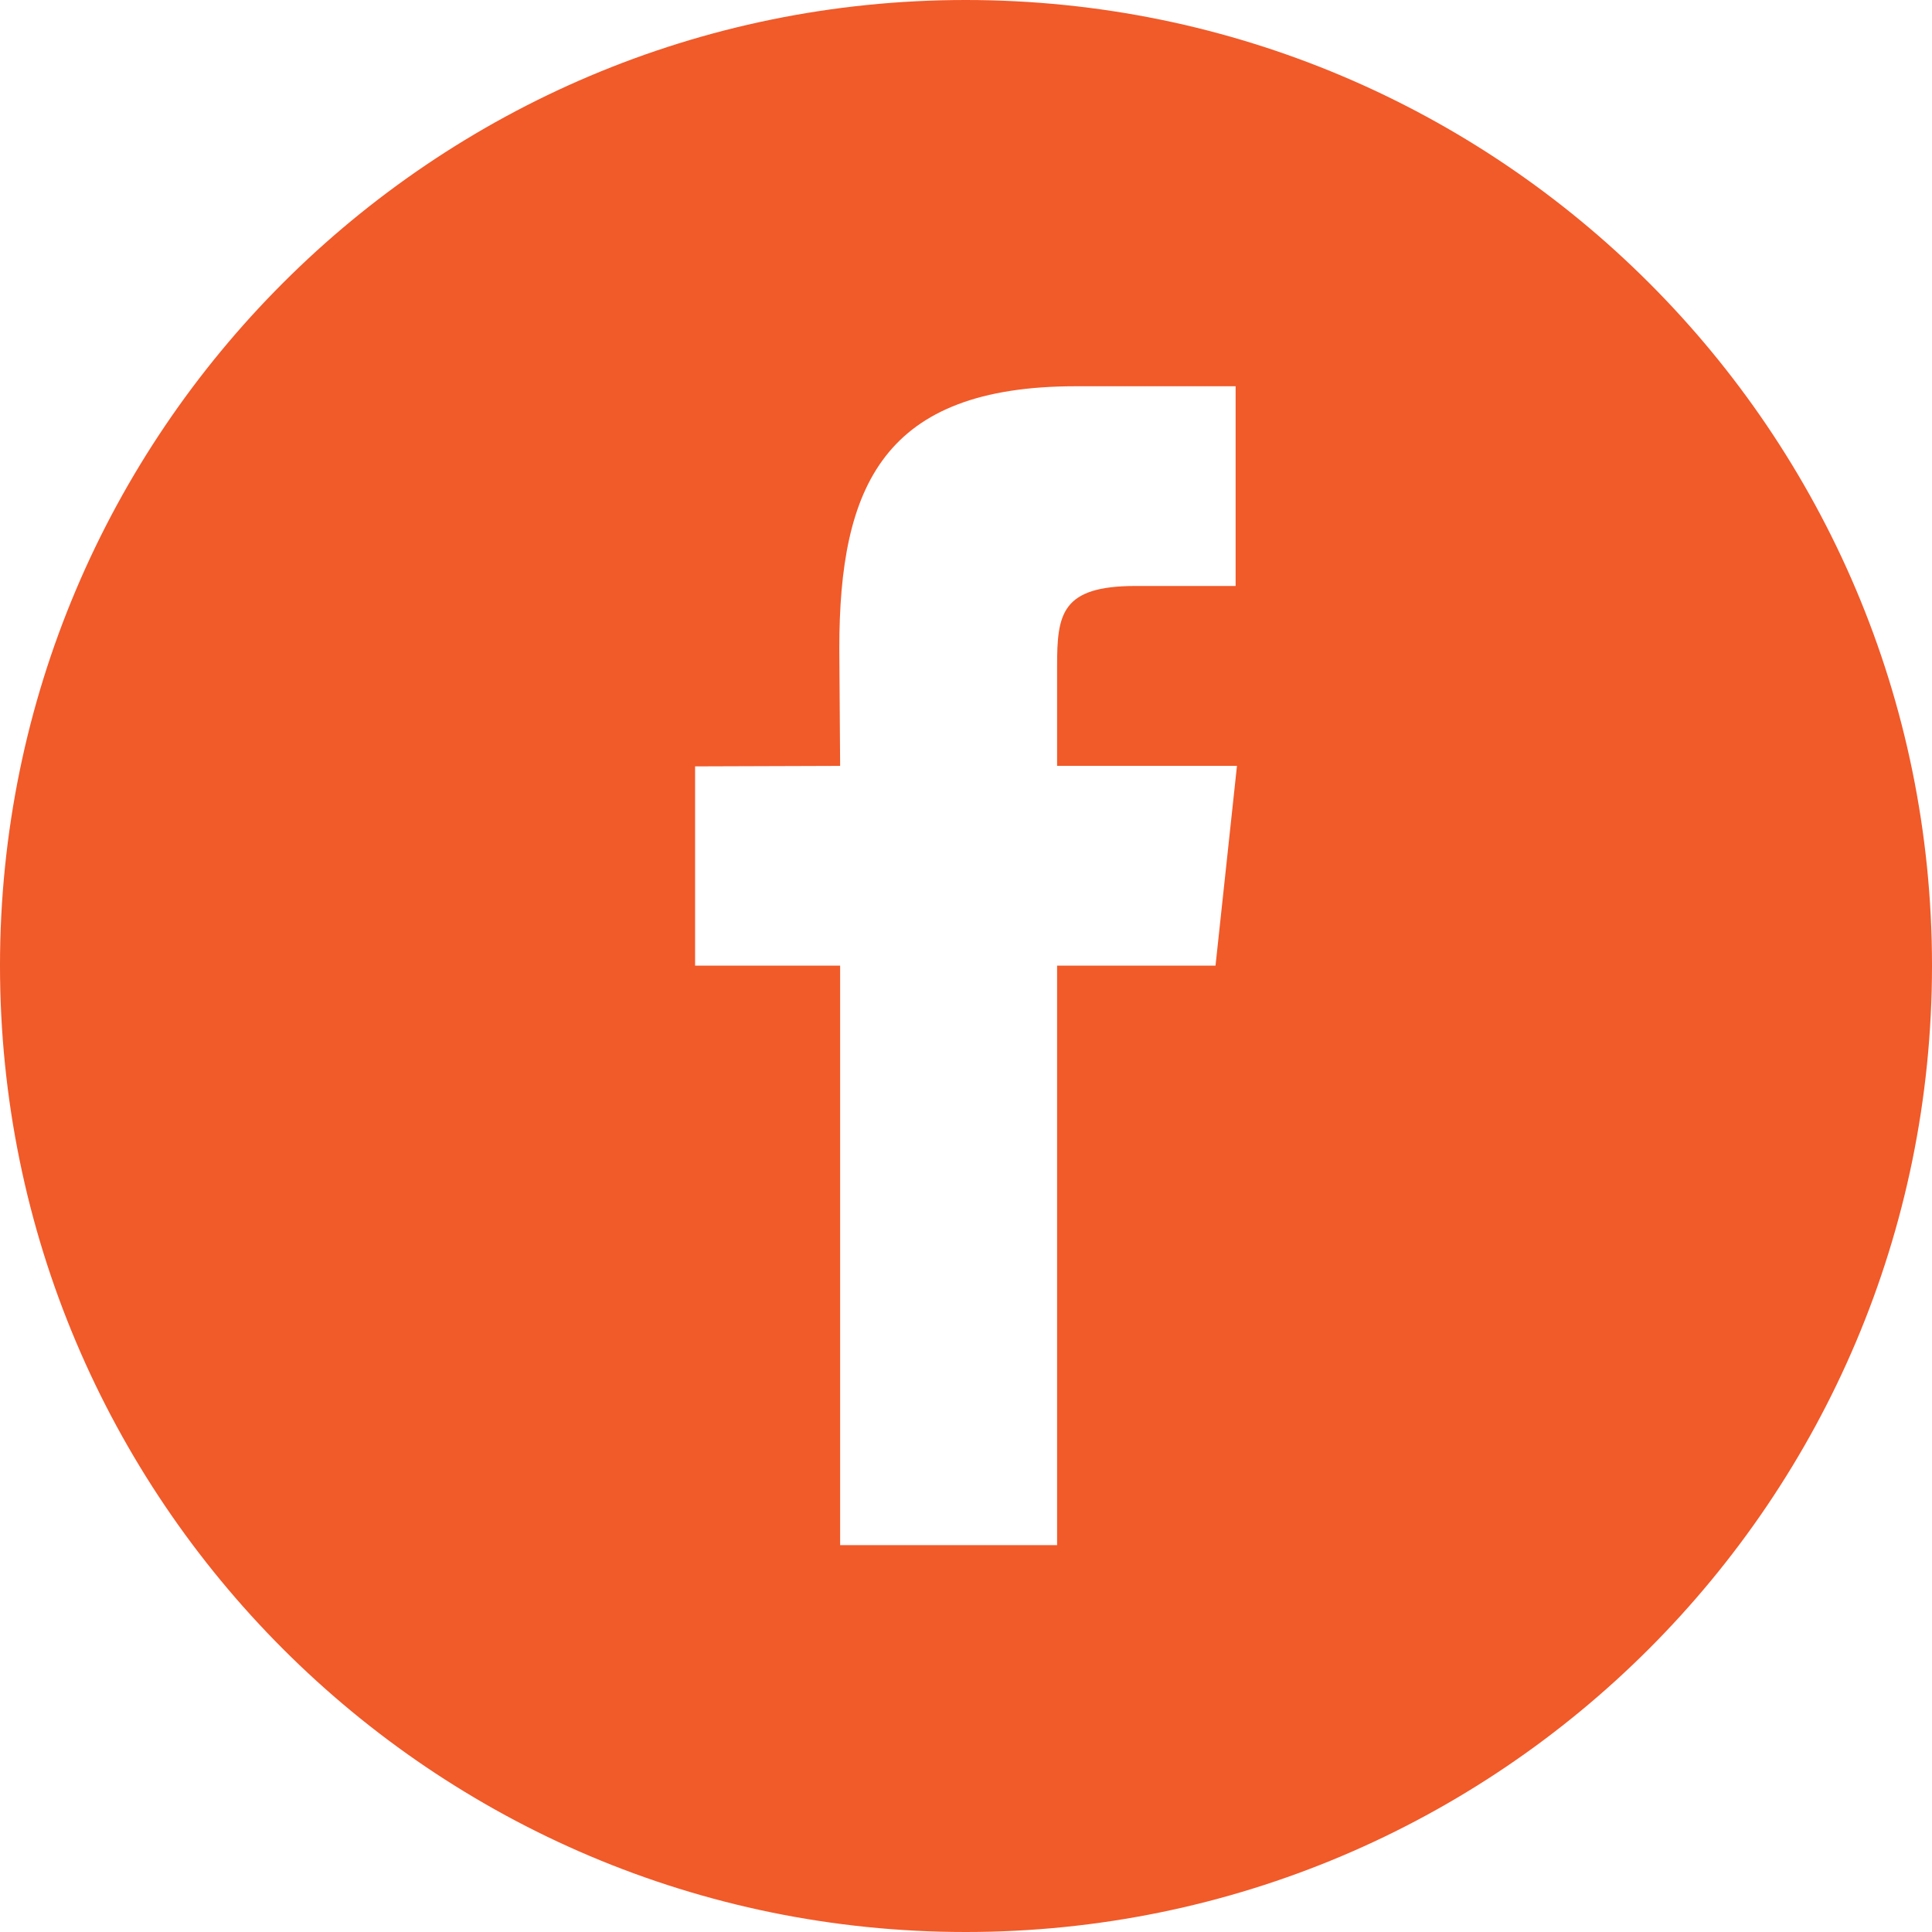 <?xml version="1.0" encoding="utf-8"?>
<!-- Generator: Adobe Illustrator 16.0.0, SVG Export Plug-In . SVG Version: 6.00 Build 0)  -->
<!DOCTYPE svg PUBLIC "-//W3C//DTD SVG 1.1//EN" "http://www.w3.org/Graphics/SVG/1.1/DTD/svg11.dtd">
<svg version="1.1" xmlns="http://www.w3.org/2000/svg" xmlns:xlink="http://www.w3.org/1999/xlink" x="0px" y="0px" width="40px"
	 height="40px" viewBox="0 0 40 40" enable-background="new 0 0 40 40" xml:space="preserve">
<g id="Слой_2">
	<g>
		<g>
			<path fill="#F15A29" d="M19.992,0C8.958,0,0,8.959,0,19.992C0,31.041,8.958,40,19.992,40C31.039,40,40,31.041,40,19.992
				C40,8.945,31.039,0,19.992,0L19.992,0z M25.166,19.992h-3.28V31.99h-4.492V19.992h-3.003v-4.125l3.003-0.01l-0.017-2.432
				c0-3.367,0.917-5.428,4.898-5.428h3.307v4.135h-2.074c-1.538,0-1.622,0.584-1.622,1.66v2.064h3.724L25.166,19.992z
				 M25.166,19.992"/>
		</g>
	</g>
</g>
<g id="Слой_1" display="none" opacity="0.75">
</g>
</svg>
